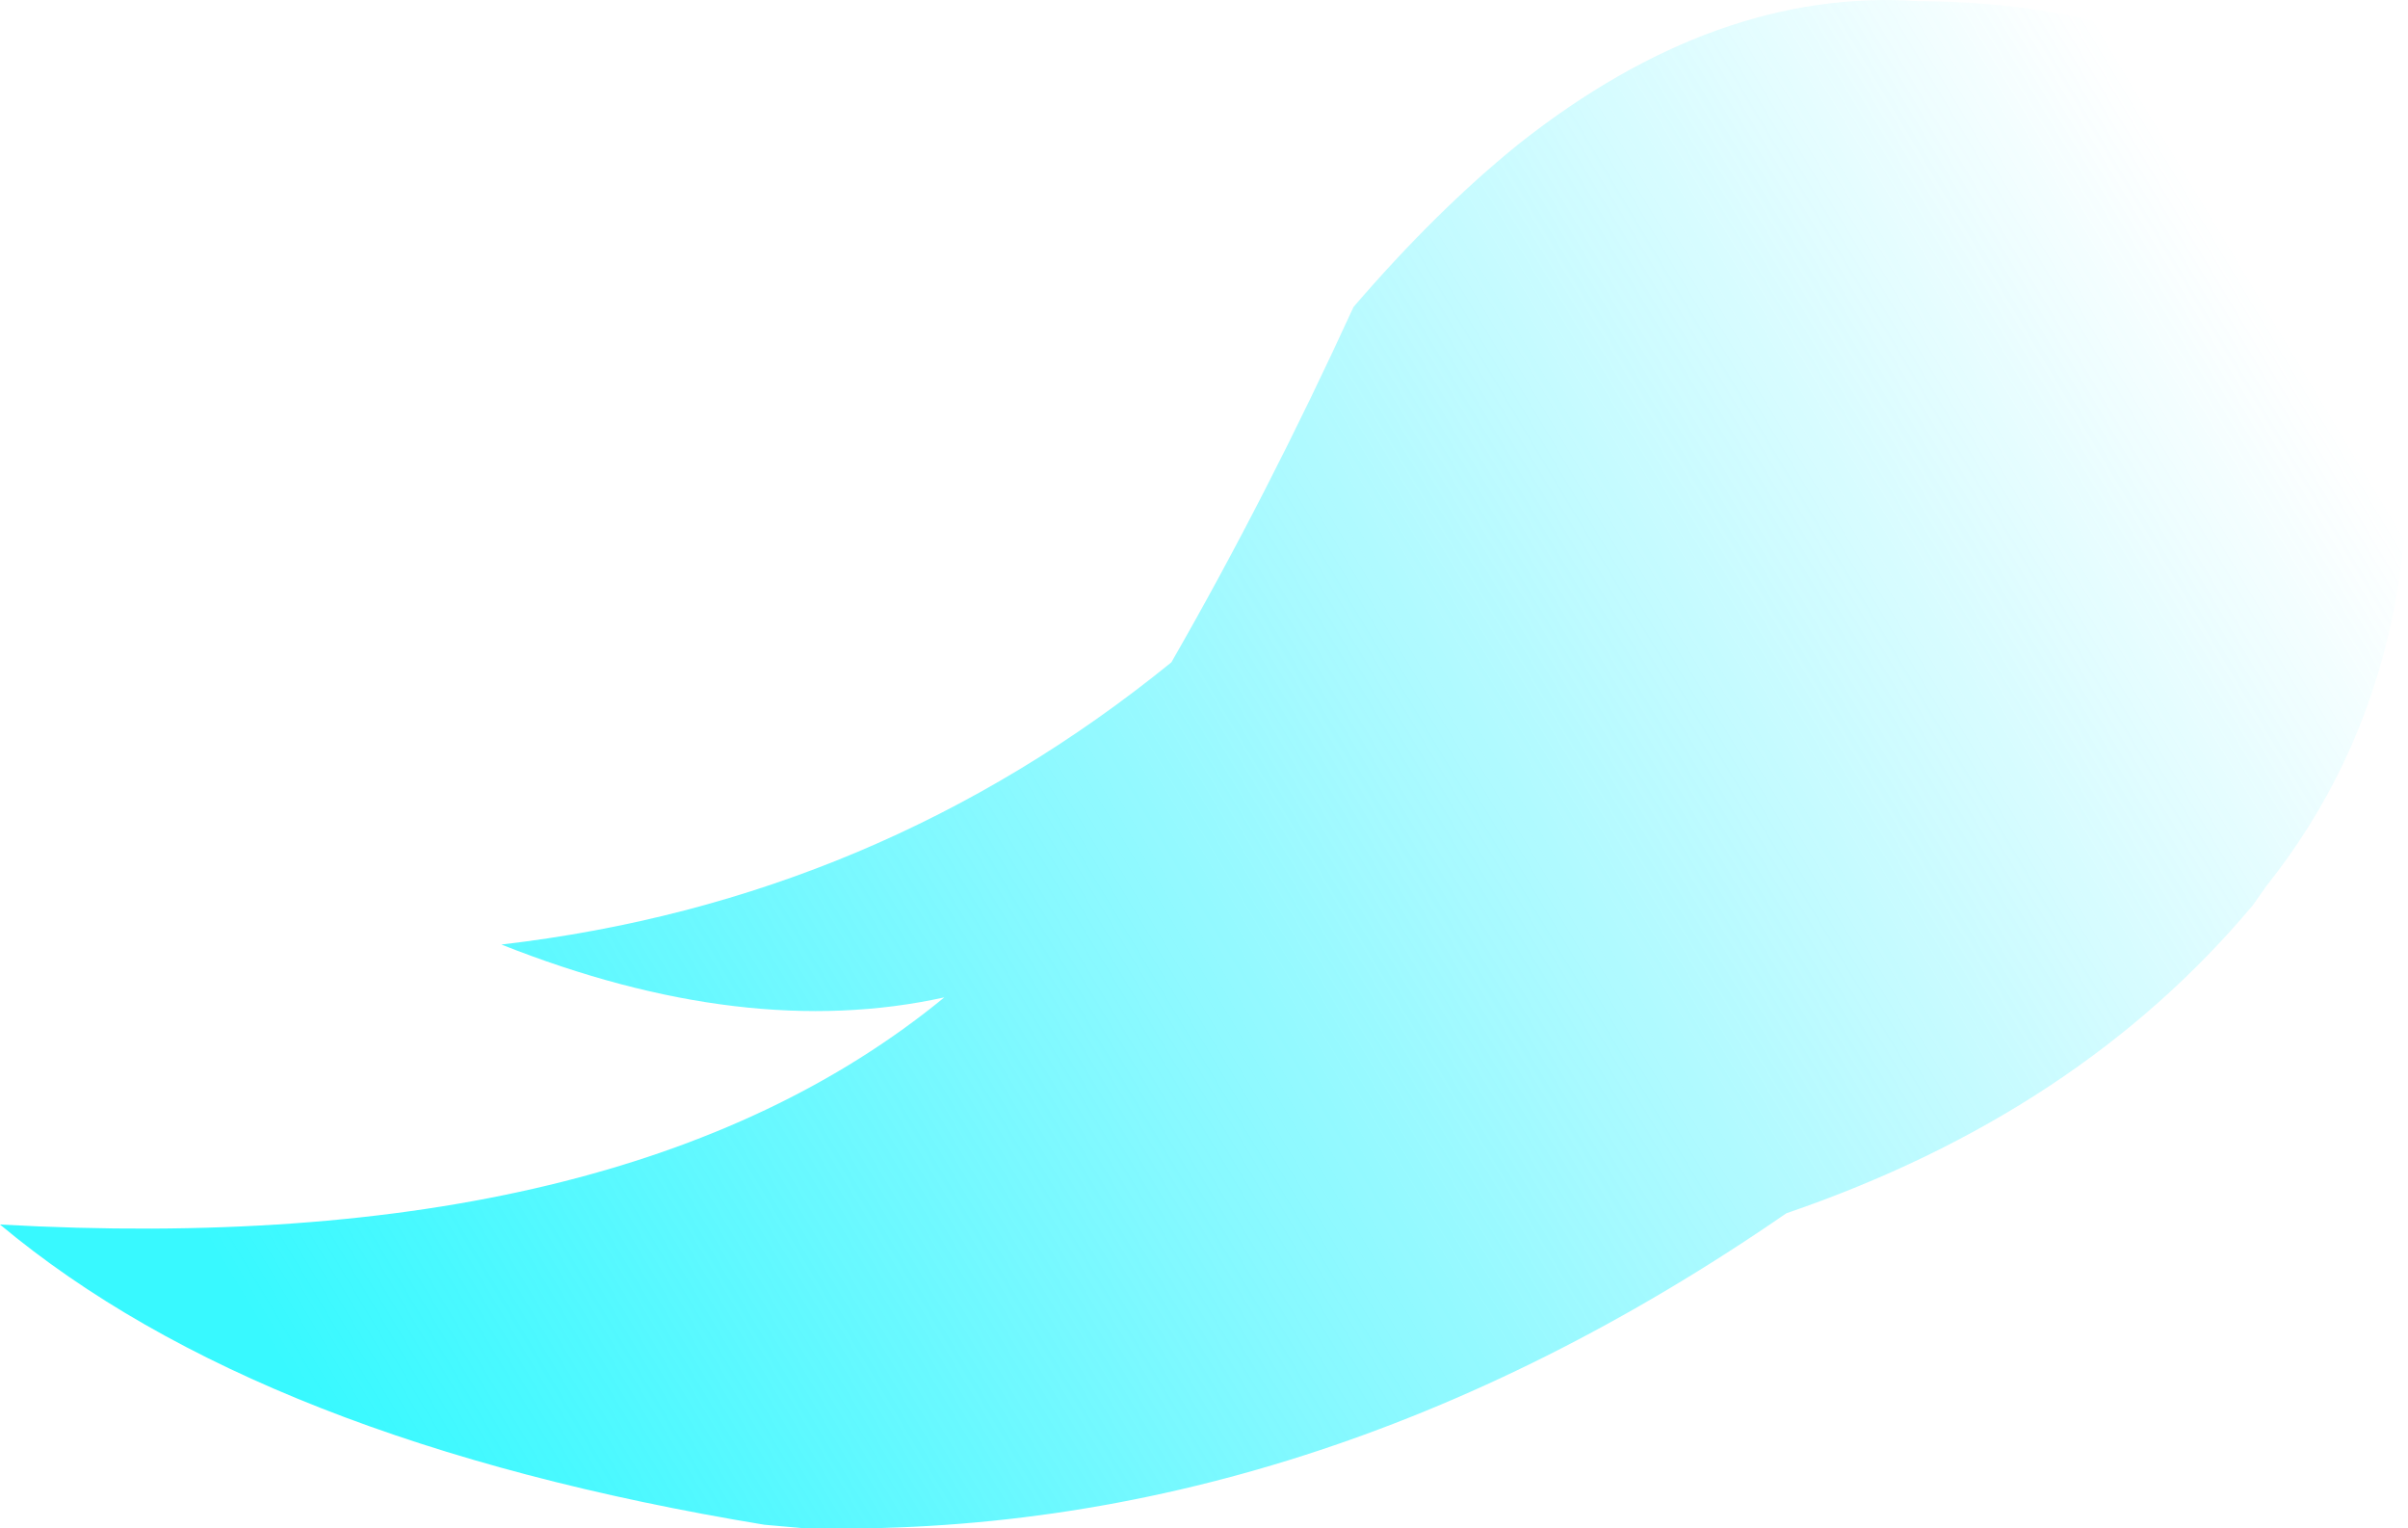<?xml version="1.0" encoding="UTF-8" standalone="no"?>
<svg xmlns:xlink="http://www.w3.org/1999/xlink" height="67.95px" width="107.1px" xmlns="http://www.w3.org/2000/svg">
  <g transform="matrix(1.0, 0.0, 0.0, 1.0, 53.55, 33.95)">
    <path d="M-19.55 33.85 Q-42.0 30.15 -53.55 20.5 -25.75 22.05 -11.55 10.4 -20.4 12.35 -31.25 8.05 -14.5 6.1 -1.45 -4.5 2.8 -11.9 6.65 -20.3 10.35 -24.6 14.0 -27.55 22.8 -34.5 31.75 -33.9 48.85 -33.8 52.95 -20.65 55.5 -4.9 47.25 5.45 L46.65 6.3 Q38.9 15.55 25.9 20.0 4.8 34.55 -17.85 34.0 L-19.55 33.85" fill="url(#gradient0)" fill-rule="evenodd" stroke="none"/>
  </g>
  <defs>
    <linearGradient gradientTransform="matrix(0.052, -0.032, 0.015, 0.025, 4.75, 5.85)" gradientUnits="userSpaceOnUse" id="gradient0" spreadMethod="pad" x1="-819.2" x2="819.2">
      <stop offset="0.0" stop-color="#38f9ff"/>
      <stop offset="1.0" stop-color="#38eeff" stop-opacity="0.0"/>
    </linearGradient>
  </defs>
</svg>
